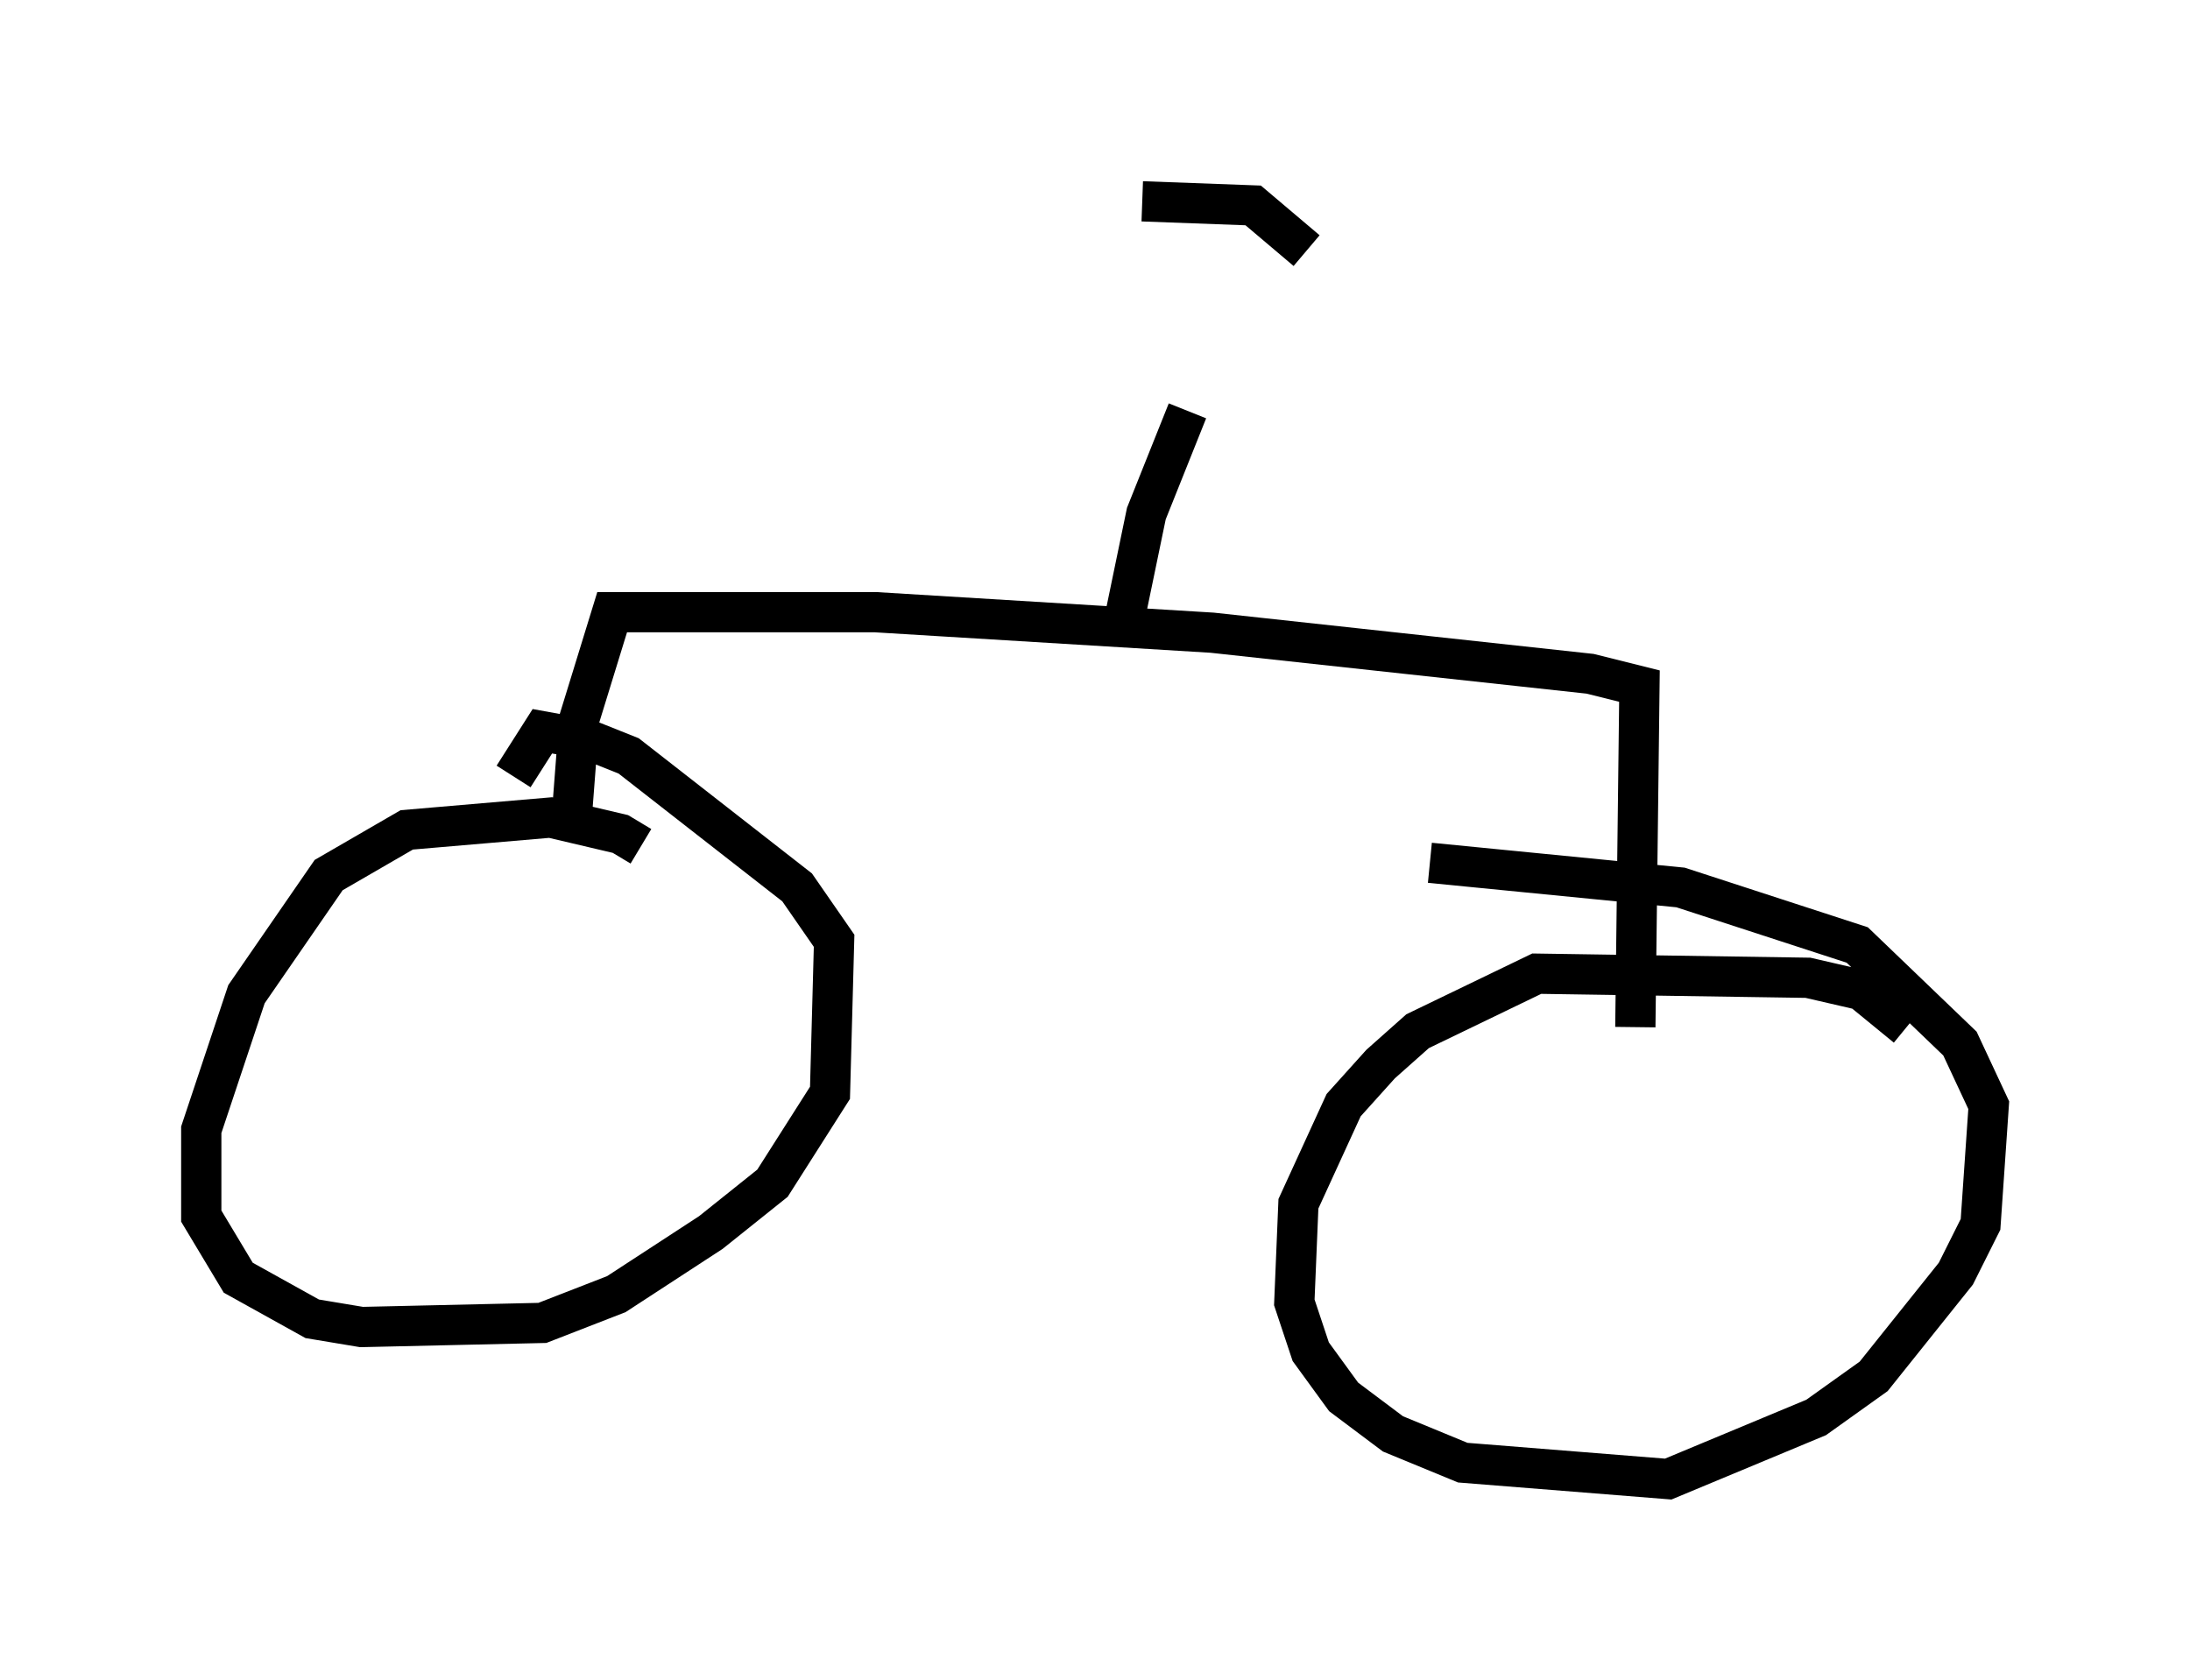 <?xml version="1.0" encoding="utf-8" ?>
<svg baseProfile="full" height="41.748" version="1.1" width="54.407" xmlns="http://www.w3.org/2000/svg" xmlns:ev="http://www.w3.org/2001/xml-events" xmlns:xlink="http://www.w3.org/1999/xlink"><defs /><rect fill="white" height="41.748" width="54.407" x="0" y="0" /><path d="M16.229, 21.742 m-0.306, -0.715 l-0.51, -0.306 -1.735, -0.408 l-3.573, 0.306 -1.94, 1.123 l-2.042, 2.96 -1.123, 3.369 l0.0, 2.144 0.919, 1.531 l1.838, 1.021 1.225, 0.204 l4.492, -0.102 1.838, -0.715 l2.348, -1.531 1.531, -1.225 l1.429, -2.246 0.102, -3.777 l-0.919, -1.327 -4.185, -3.267 l-1.021, -0.408 -1.123, -0.204 l-0.715, 1.123 m34.607, 6.227 l-1.123, -0.919 -1.327, -0.306 l-6.738, -0.102 -2.96, 1.429 l-0.919, 0.817 -0.919, 1.021 l-1.123, 2.45 -0.102, 2.45 l0.408, 1.225 0.817, 1.123 l1.225, 0.919 1.735, 0.715 l5.104, 0.408 3.675, -1.531 l1.429, -1.021 2.042, -2.552 l0.613, -1.225 0.204, -2.96 l-0.715, -1.531 -2.552, -2.45 l-4.39, -1.429 -6.227, -0.613 m-21.336, -0.919 l0.204, -2.654 0.817, -2.654 l6.533, 0.0 8.371, 0.51 l9.392, 1.021 1.225, 0.306 l-0.102, 8.473 m-12.761, -9.8 l0.613, -2.96 1.021, -2.552 m2.96, -3.981 l-1.327, -1.123 -2.756, -0.102 " fill="none" stroke="black" stroke-width="1" /></svg>